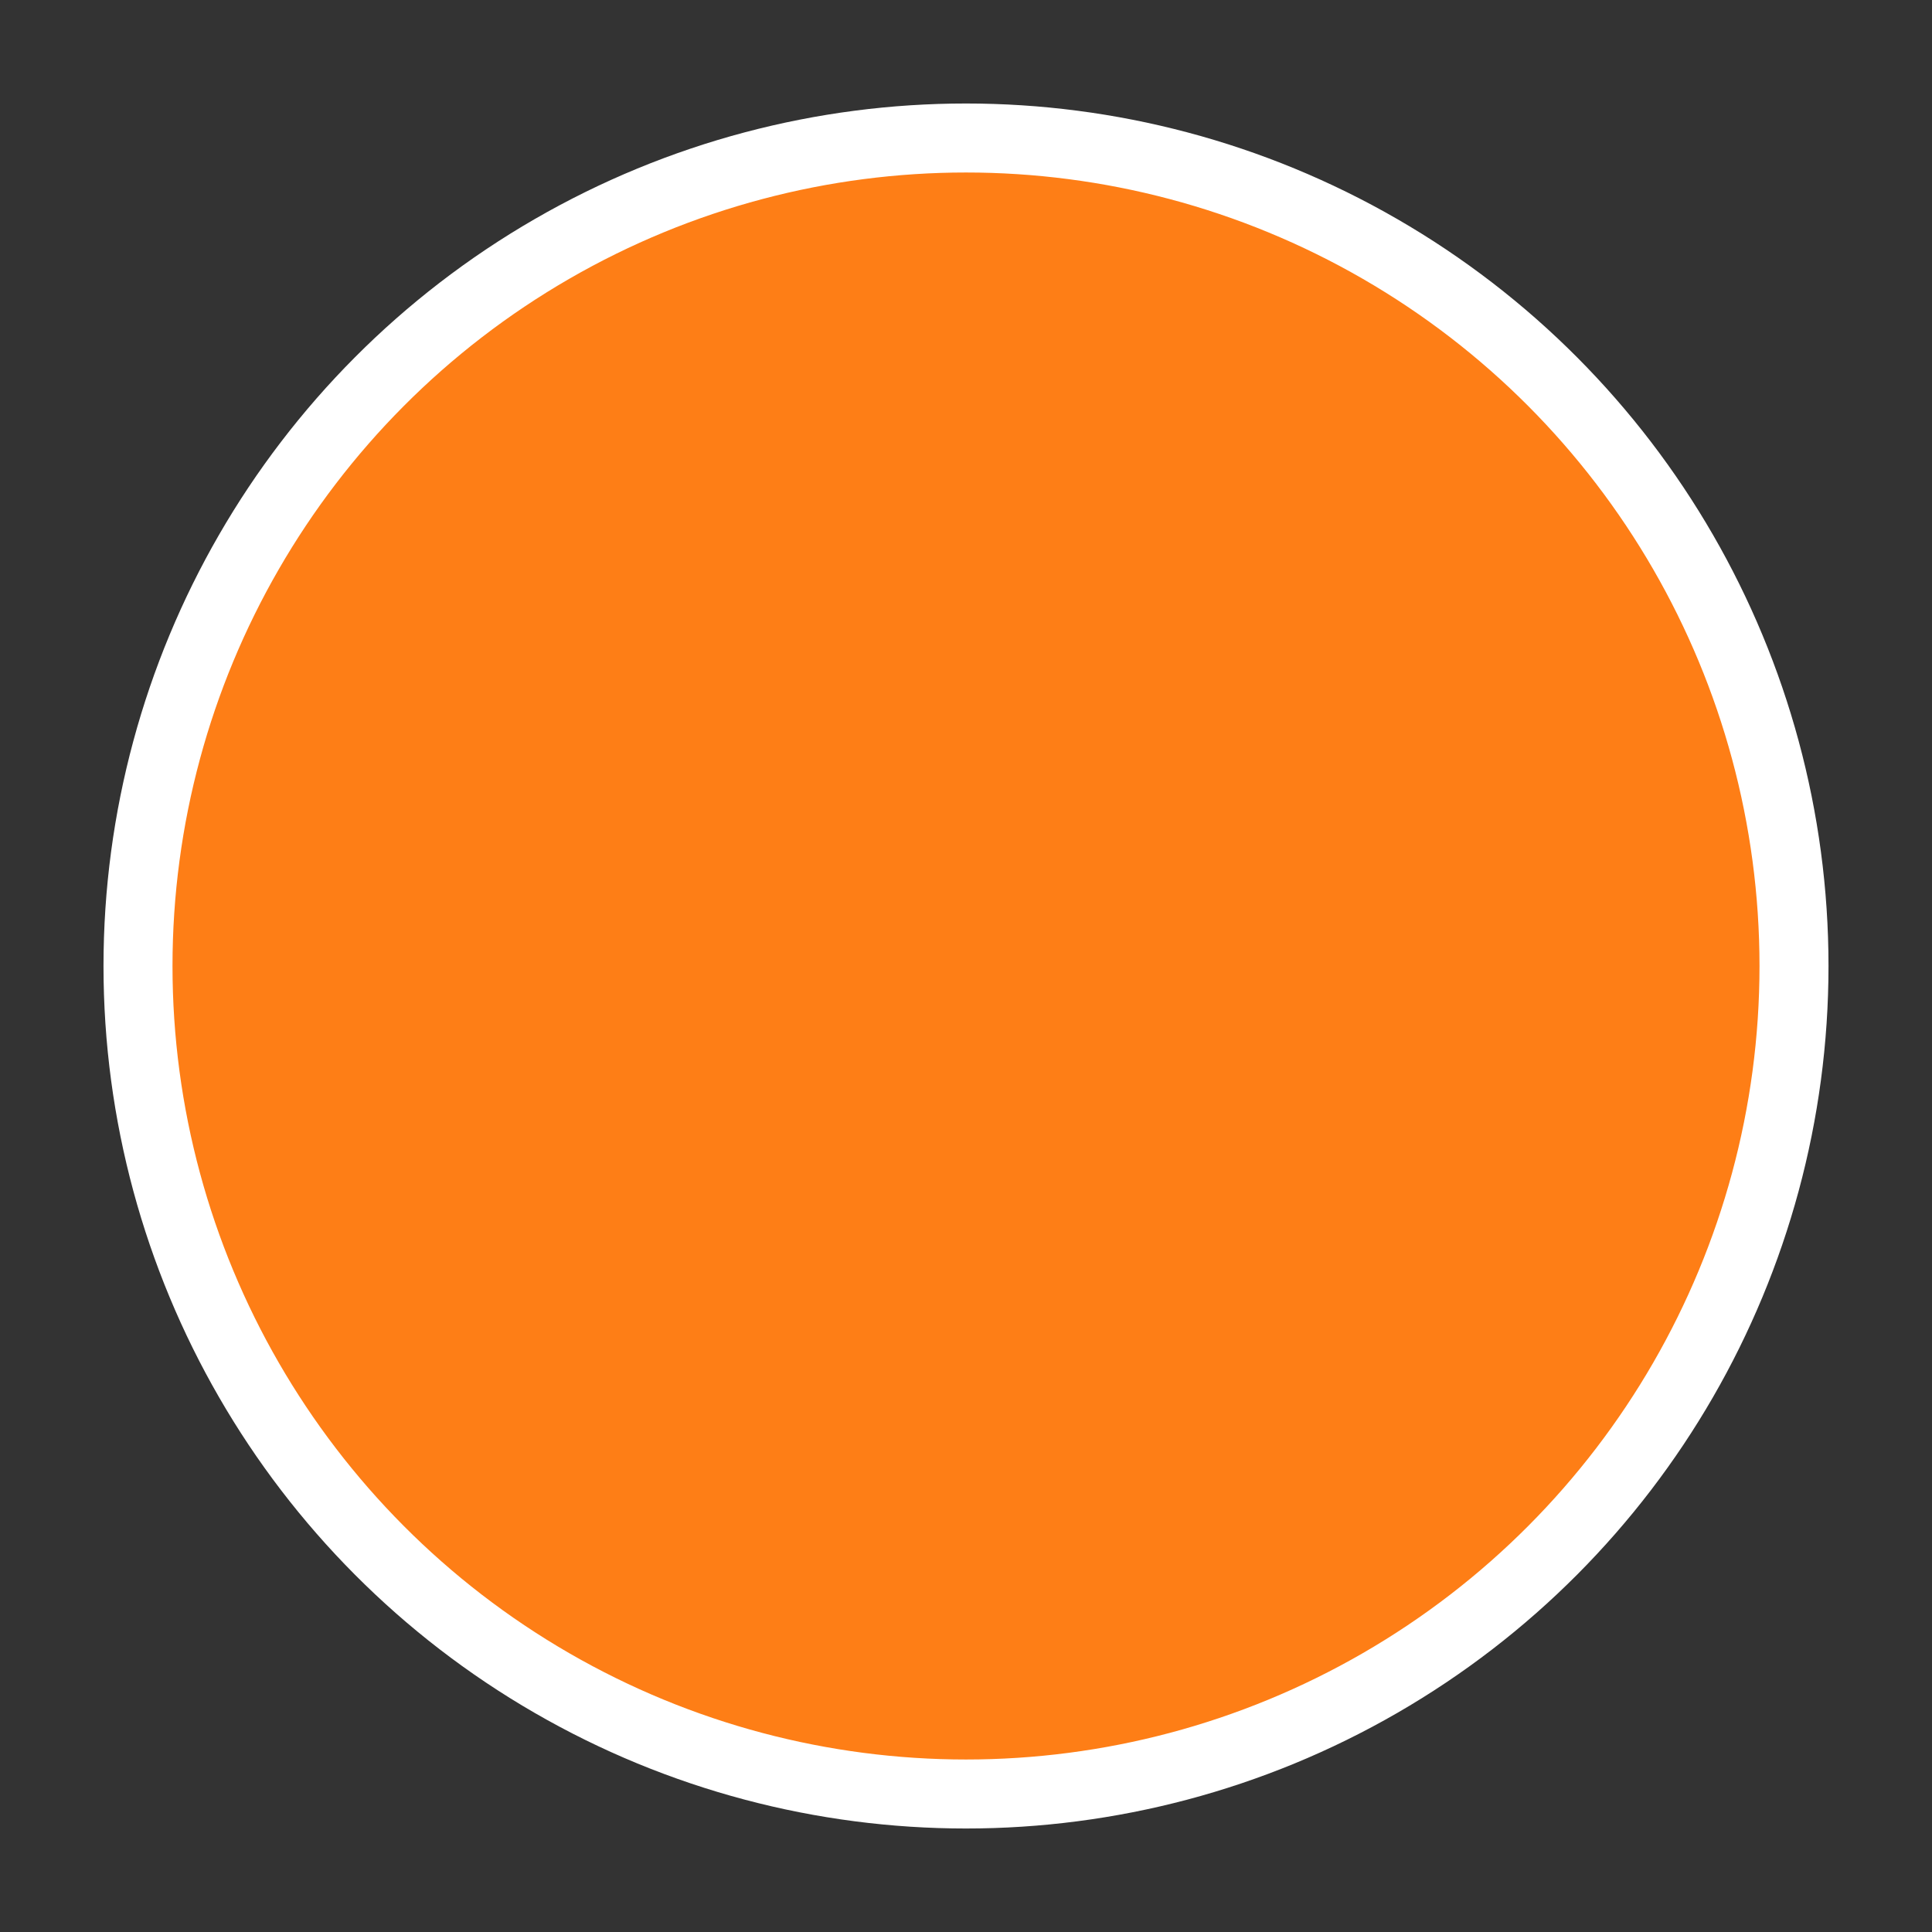<svg xmlns="http://www.w3.org/2000/svg" viewBox="0 0 14 14">
    <rect x="0" y="0" width="14" height="14" fill="#333333" stroke="none"/>
    <circle cx="10" cy="81" r="6" transform="translate(-3 -74)" fill="#FE7E16" stroke="#FFF" stroke-width=".5" fill-rule="evenodd"/>
</svg>
